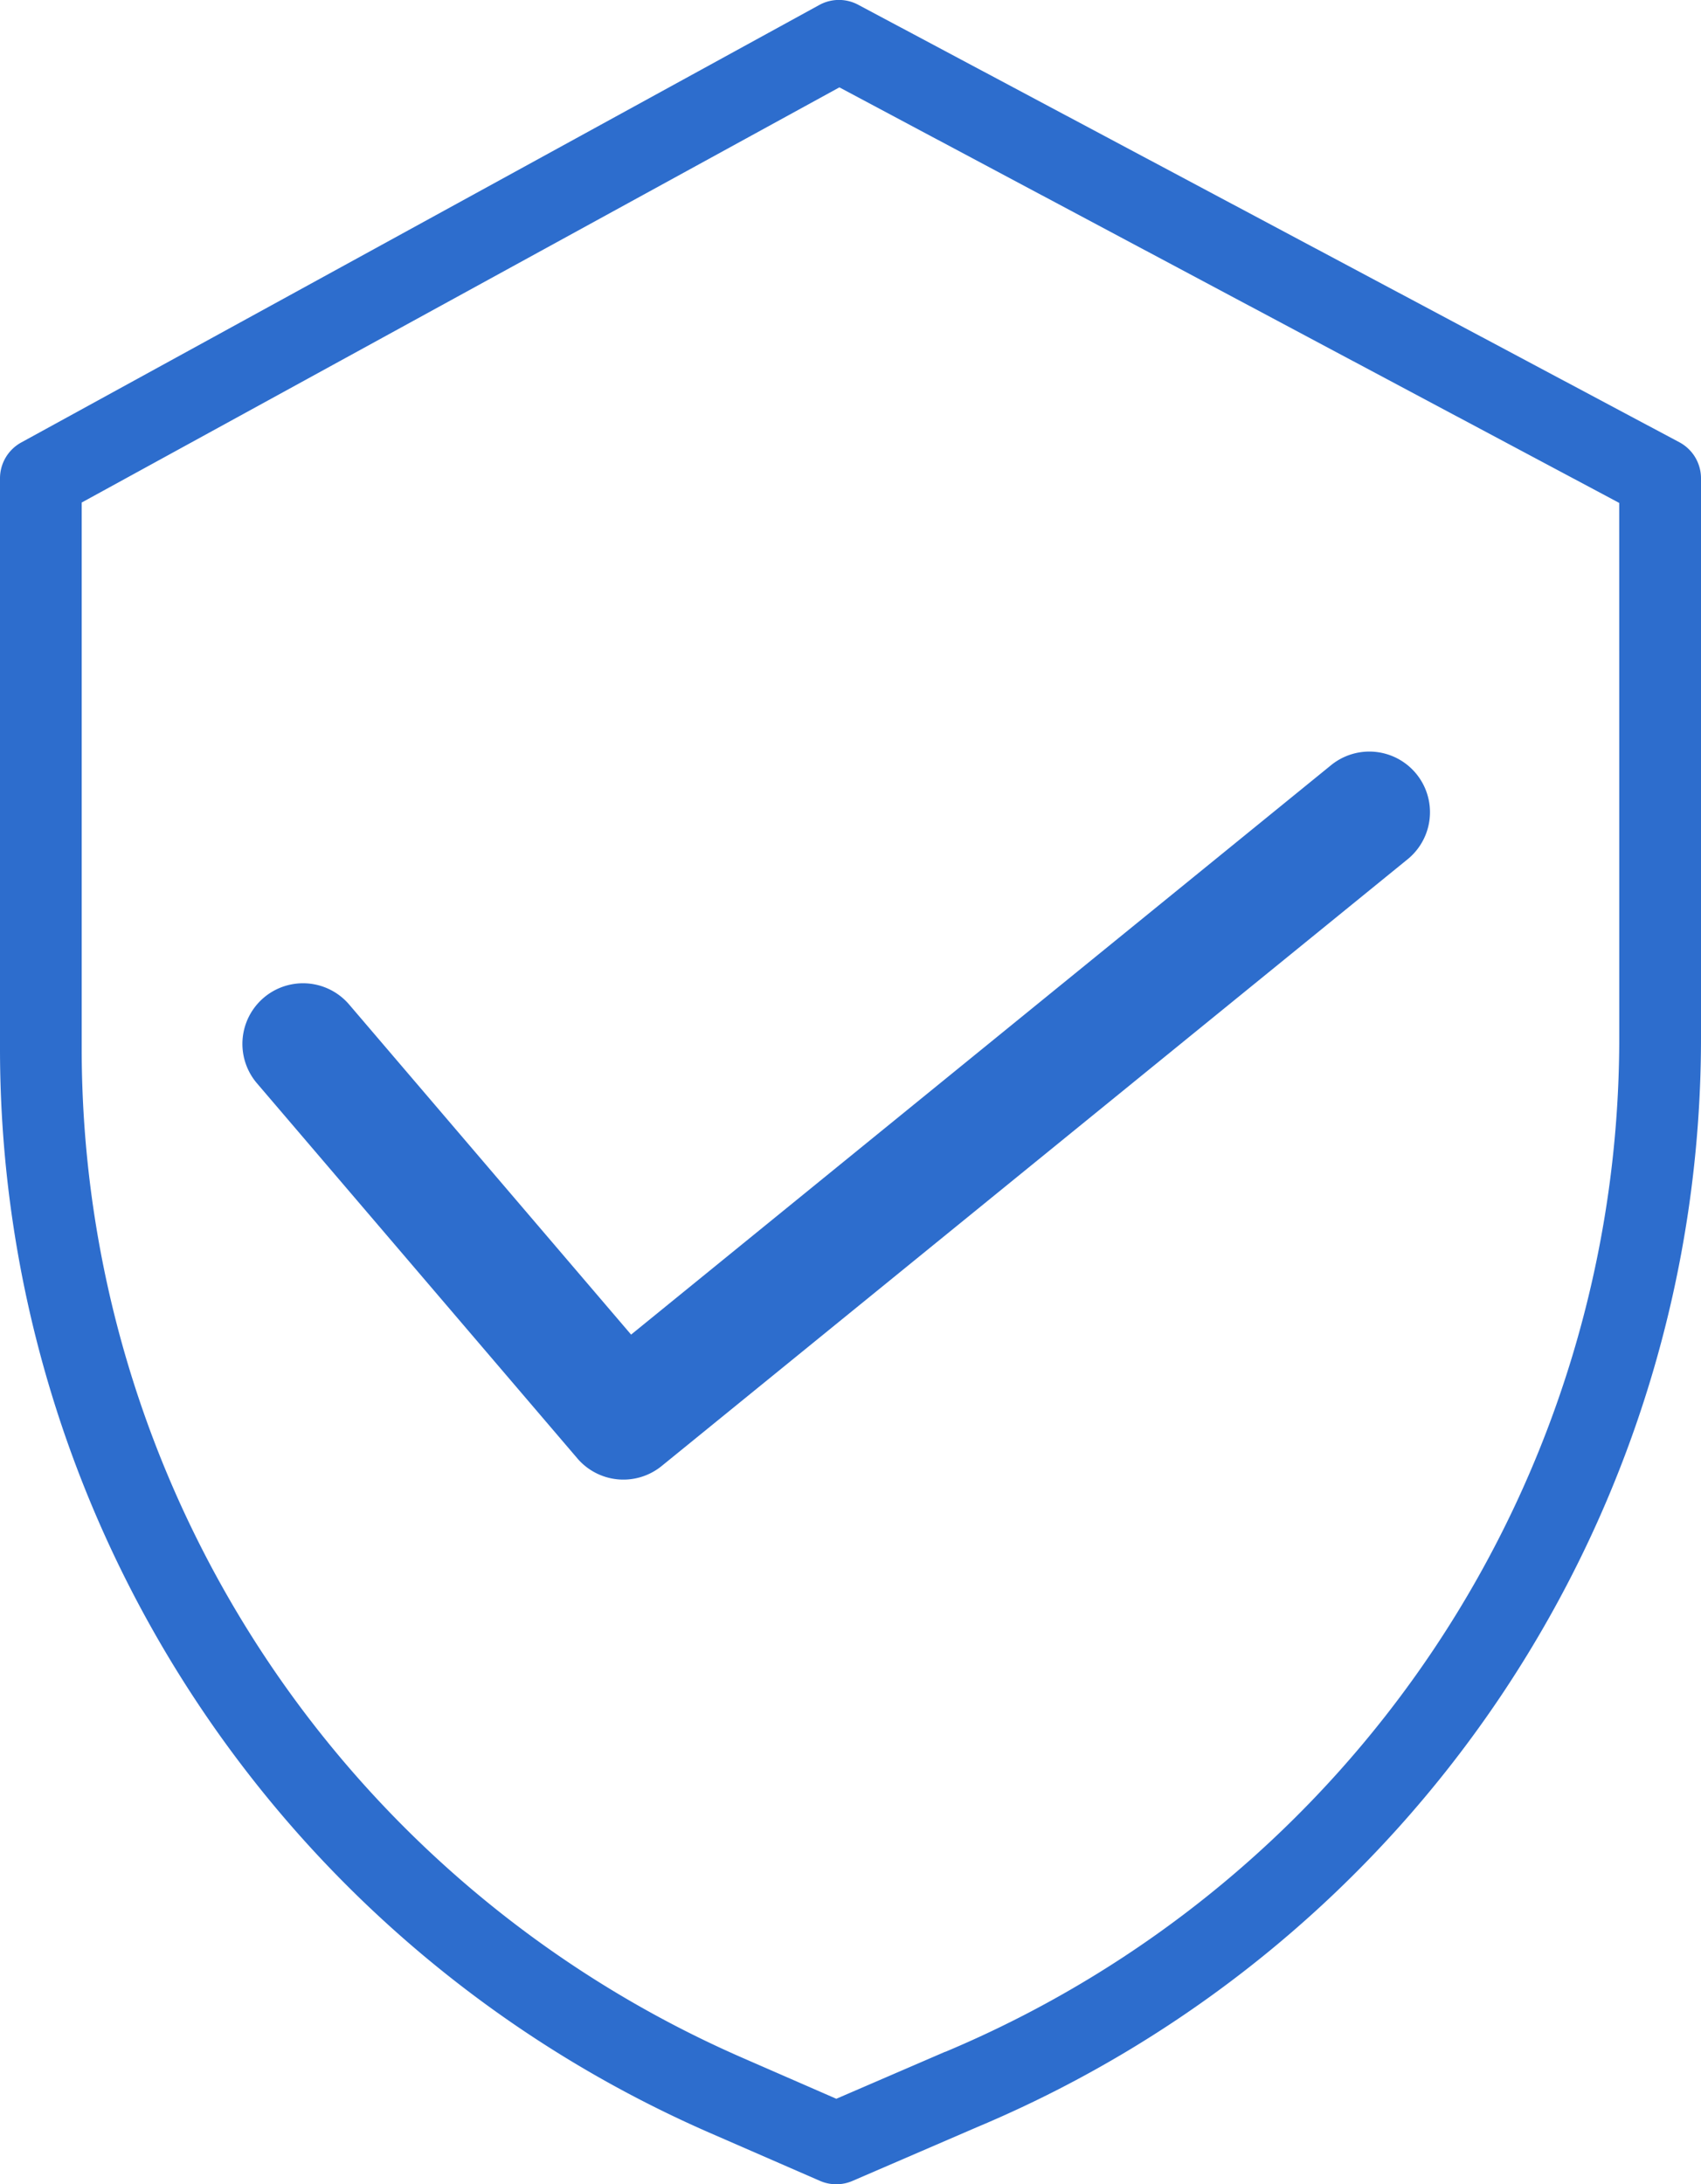 <svg xmlns="http://www.w3.org/2000/svg" width="35.042" height="45" viewBox="0 0 35.042 45"><defs><style>.a{fill:#2d6dcd;}</style></defs><g transform="translate(-41.096)"><path class="a" d="M75.692,9.111,58.779.1a.84.84,0,0,0-.8,0L41.533,9.116a.842.842,0,0,0-.437.739V21.627a24.375,24.375,0,0,0,14.61,22.308l2.283.995a.841.841,0,0,0,.67,0L61.23,43.82A24.327,24.327,0,0,0,76.138,21.393V9.855A.842.842,0,0,0,75.692,9.111ZM74.454,21.393A22.647,22.647,0,0,1,60.571,42.271l-.006,0-2.24.967-1.946-.849a22.689,22.689,0,0,1-13.6-20.765V10.353L58.388,1.8l16.065,8.561Z" transform="translate(0 0)"/><path class="a" d="M123.06,151.211a1.249,1.249,0,0,0-1.9,1.622l6.6,7.727a1.248,1.248,0,0,0,1.738.158l15.367-12.5a1.249,1.249,0,0,0-1.577-1.938l-14.42,11.731Z" transform="translate(-74.771 -130.516)"/></g></svg>